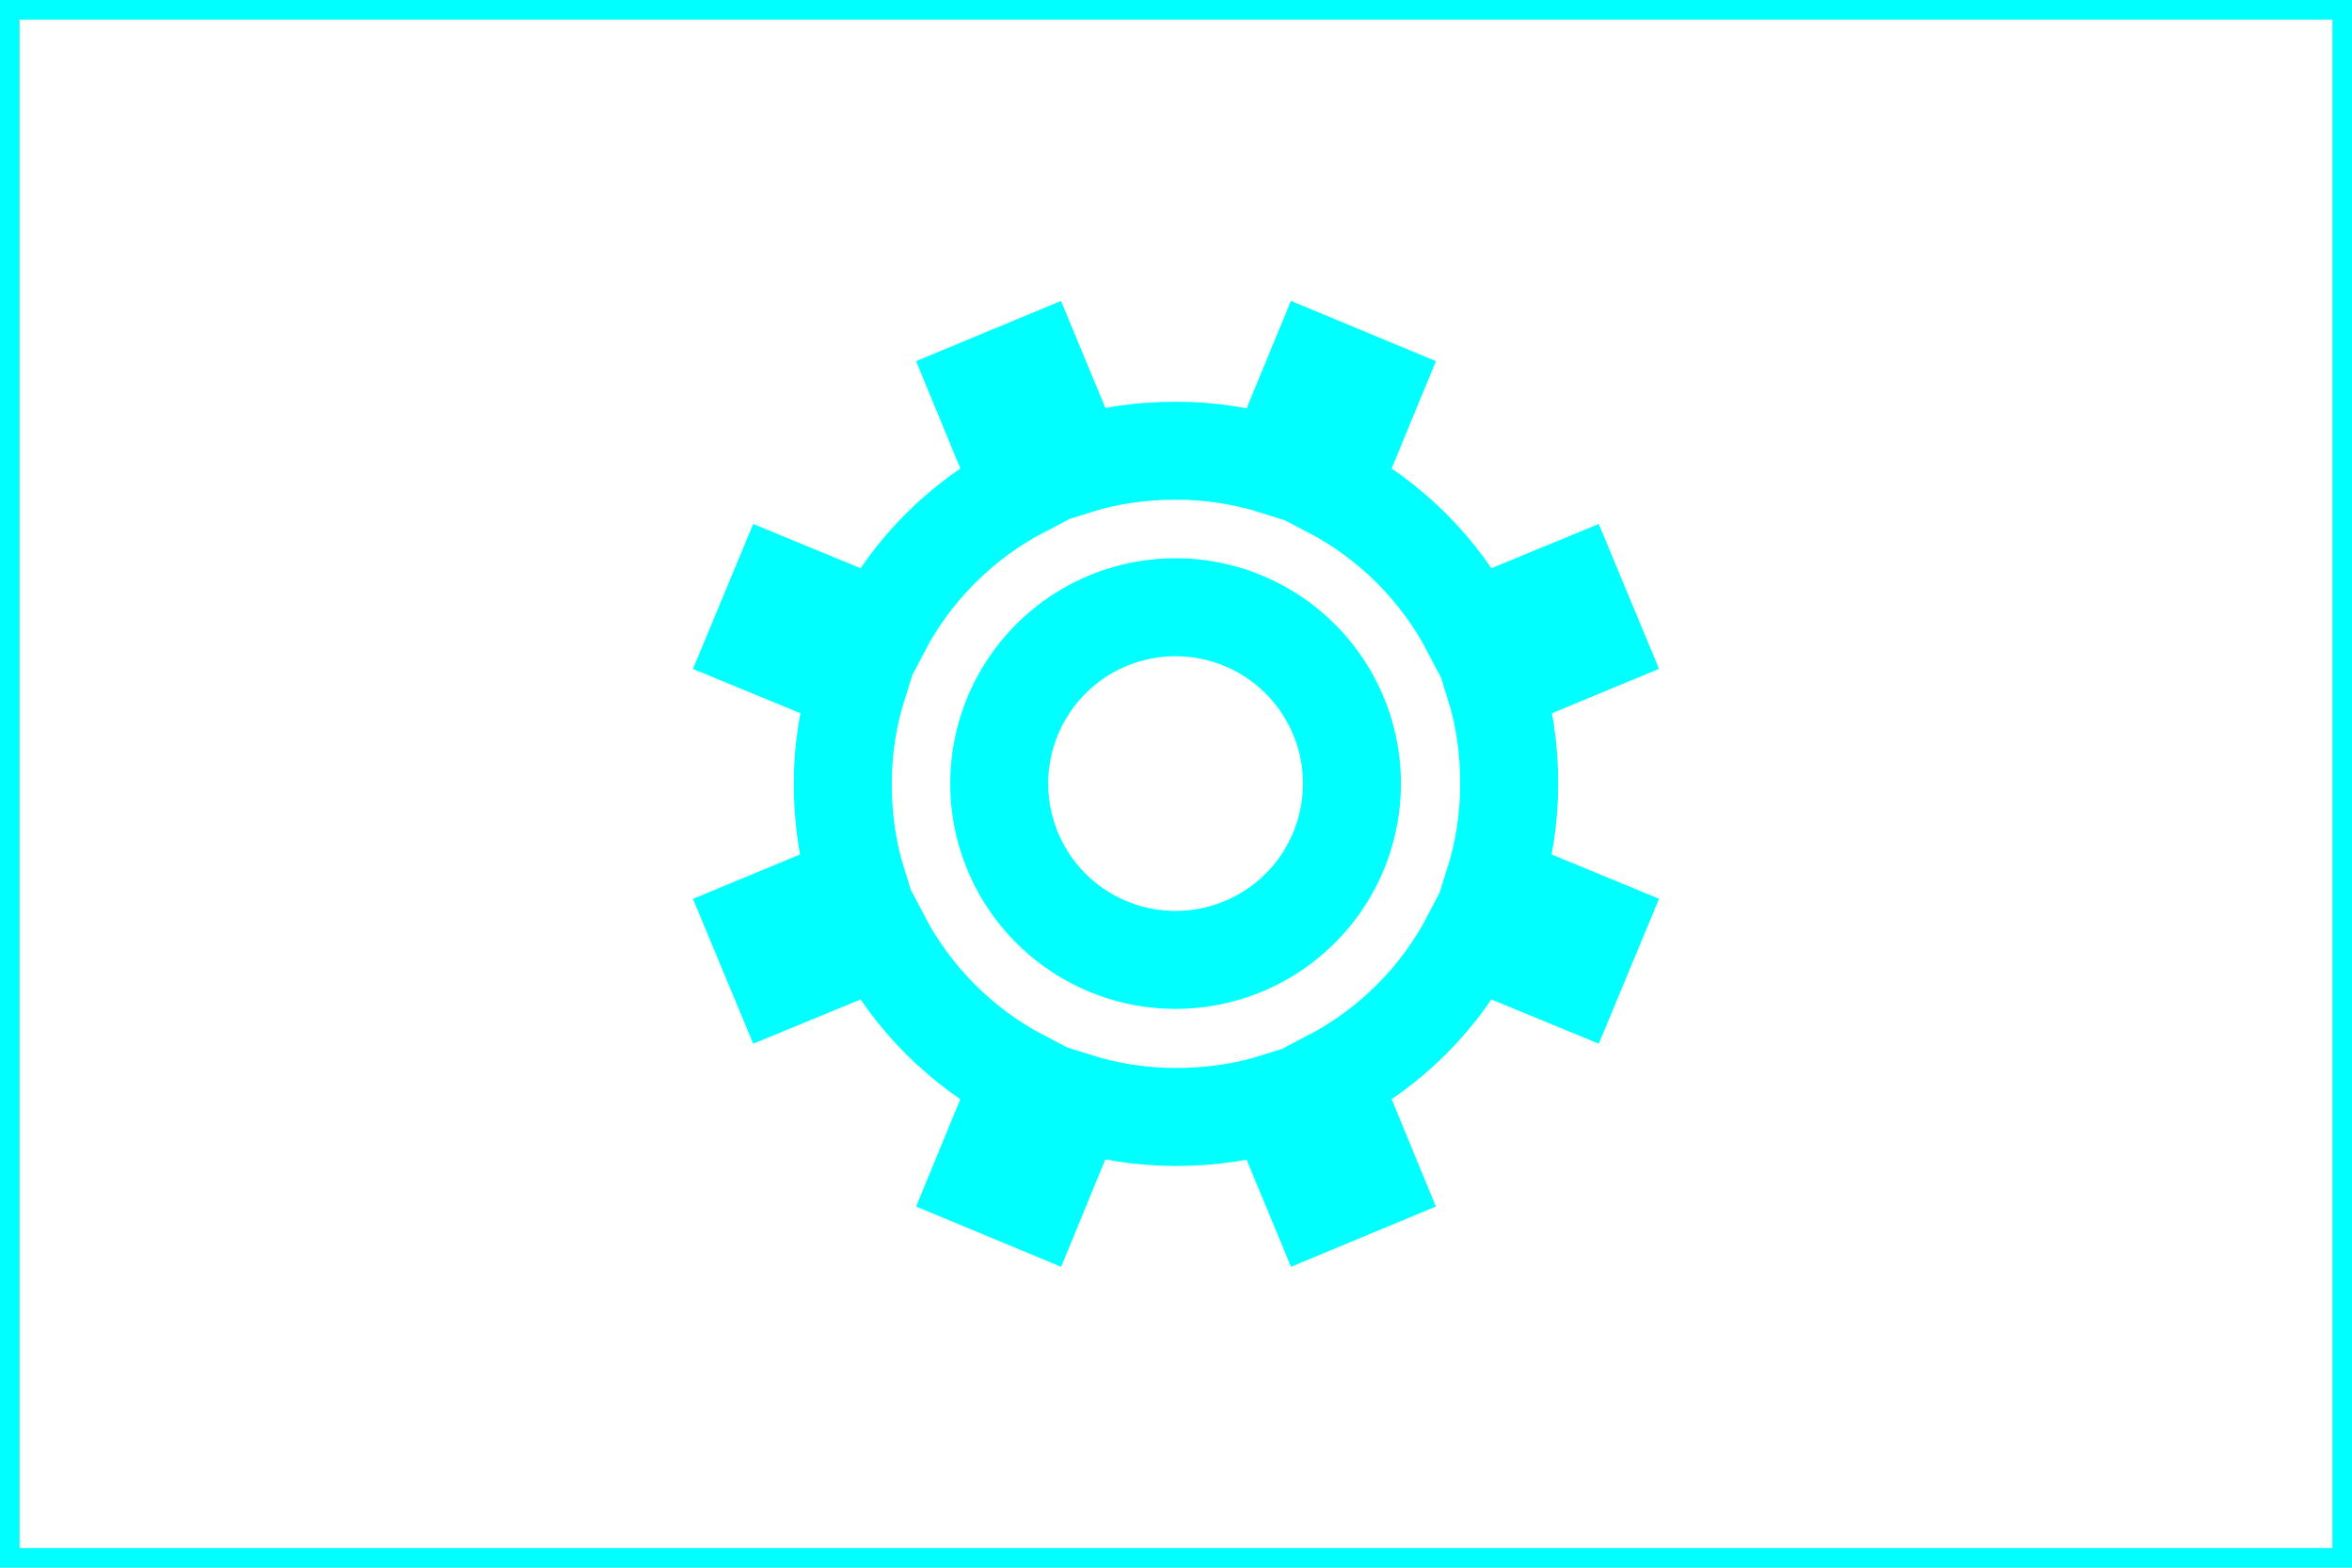 <?xml version="1.0" encoding="UTF-8" standalone="no"?>
<!-- Created with Inkscape (http://www.inkscape.org/) -->

<svg
   xmlns:dc="http://purl.org/dc/elements/1.1/"
   xmlns:cc="http://creativecommons.org/ns#"
   xmlns:rdf="http://www.w3.org/1999/02/22-rdf-syntax-ns#"
   xmlns:svg="http://www.w3.org/2000/svg"
   xmlns="http://www.w3.org/2000/svg"
   xmlns:sodipodi="http://sodipodi.sourceforge.net/DTD/sodipodi-0.dtd"
   xmlns:inkscape="http://www.inkscape.org/namespaces/inkscape"
   width="120"
   height="80"
   id="svg4142"
   version="1.1"
   inkscape:version="0.92.2 (5c3e80d, 2017-08-06)"
   sodipodi:docname="Config.svg">
  <defs
     id="defs4144">
    <inkscape:perspective
       sodipodi:type="inkscape:persp3d"
       inkscape:vp_x="0 : 40 : 1"
       inkscape:vp_y="0 : 1000 : 0"
       inkscape:vp_z="120 : 40 : 1"
       inkscape:persp3d-origin="60 : 26.666667 : 1"
       id="perspective11" />
    <inkscape:perspective
       id="perspective3724"
       inkscape:persp3d-origin="0.5 : 0.33333333 : 1"
       inkscape:vp_z="1 : 0.5 : 1"
       inkscape:vp_y="0 : 1000 : 0"
       inkscape:vp_x="0 : 0.5 : 1"
       sodipodi:type="inkscape:persp3d" />
    <inkscape:perspective
       id="perspective3724-1"
       inkscape:persp3d-origin="0.5 : 0.33333333 : 1"
       inkscape:vp_z="1 : 0.5 : 1"
       inkscape:vp_y="0 : 1000 : 0"
       inkscape:vp_x="0 : 0.5 : 1"
       sodipodi:type="inkscape:persp3d" />
    <inkscape:perspective
       id="perspective3724-0"
       inkscape:persp3d-origin="0.5 : 0.33333333 : 1"
       inkscape:vp_z="1 : 0.5 : 1"
       inkscape:vp_y="0 : 1000 : 0"
       inkscape:vp_x="0 : 0.5 : 1"
       sodipodi:type="inkscape:persp3d" />
  </defs>
  <sodipodi:namedview
     id="base"
     pagecolor="#ffffff"
     bordercolor="#666666"
     borderopacity="1.0"
     inkscape:pageopacity="0.0"
     inkscape:pageshadow="2"
     inkscape:zoom="7.7875"
     inkscape:cx="28.667737"
     inkscape:cy="40"
     inkscape:document-units="px"
     inkscape:current-layer="layer1"
     showgrid="true"
     inkscape:window-width="1498"
     inkscape:window-height="876"
     inkscape:window-x="99"
     inkscape:window-y="61"
     inkscape:window-maximized="0"
     inkscape:snap-grids="true"
     inkscape:snap-object-midpoints="true">
    <inkscape:grid
       type="xygrid"
       id="grid4150"
       empspacing="5"
       visible="true"
       enabled="true"
       snapvisiblegridlinesonly="true" />
  </sodipodi:namedview>
  <g
     inkscape:label="Ebene 1"
     inkscape:groupmode="layer"
     id="layer1"
     transform="translate(0,-972.362)"
     style="display:inline">
    <path
       style="fill:none;stroke:#00ffff;stroke-width:5;stroke-linecap:butt;stroke-linejoin:miter;stroke-miterlimit:4;stroke-opacity:1;stroke-dasharray:none"
       d="M 52.781 18.625 L 50 19.781 L 52.125 24.938 C 49.055 26.546 46.545 29.055 44.938 32.125 L 39.781 30 L 38.625 32.781 L 43.781 34.906 C 43.275 36.515 43 38.224 43 40 C 43 41.771 43.248 43.489 43.75 45.094 L 38.625 47.219 L 39.781 50 L 44.938 47.875 C 46.546 50.945 49.055 53.455 52.125 55.062 L 50 60.219 L 52.781 61.375 L 54.906 56.219 C 56.515 56.725 58.224 57 60 57 C 61.771 57 63.489 56.752 65.094 56.25 L 67.219 61.375 L 70 60.219 L 67.875 55.062 C 70.945 53.454 73.455 50.945 75.062 47.875 L 80.219 50 L 81.375 47.219 L 76.219 45.094 C 76.725 43.485 77 41.776 77 40 C 77 38.229 76.752 36.511 76.25 34.906 L 81.375 32.781 L 80.219 30 L 75.062 32.125 C 73.454 29.055 70.945 26.545 67.875 24.938 L 70 19.781 L 67.219 18.625 L 65.094 23.781 C 63.485 23.275 61.776 23 60 23 C 58.229 23 56.511 23.248 54.906 23.75 L 52.781 18.625 z "
       transform="translate(0,972.362)"
       id="path3589" />
    <path
       sodipodi:type="arc"
       style="fill:none;stroke:#00ffff;stroke-width:3.056;stroke-linecap:butt;stroke-linejoin:miter;stroke-miterlimit:4;stroke-opacity:1;stroke-dasharray:none"
       id="path3760"
       sodipodi:cx="57.5"
       sodipodi:cy="39.5"
       sodipodi:rx="5.5"
       sodipodi:ry="5.5"
       d="M 63,39.5 A 5.5,5.5 0 0 1 57.5,45 5.5,5.5 0 0 1 52,39.5 5.5,5.5 0 0 1 57.5,34 5.5,5.5 0 0 1 63,39.5 Z"
       transform="matrix(1.636,0,0,1.636,-34.091,947.726)" />
    <rect
       style="display:inline;opacity:1;fill:#00ffff;fill-opacity:0;fill-rule:nonzero;stroke:#00ffff;stroke-width:1;stroke-miterlimit:4;stroke-dasharray:none;stroke-opacity:1;paint-order:markers fill stroke"
       id="rect816"
       width="119"
       height="79"
       x="0.5"
       y="972.862" />
  </g>
</svg>
